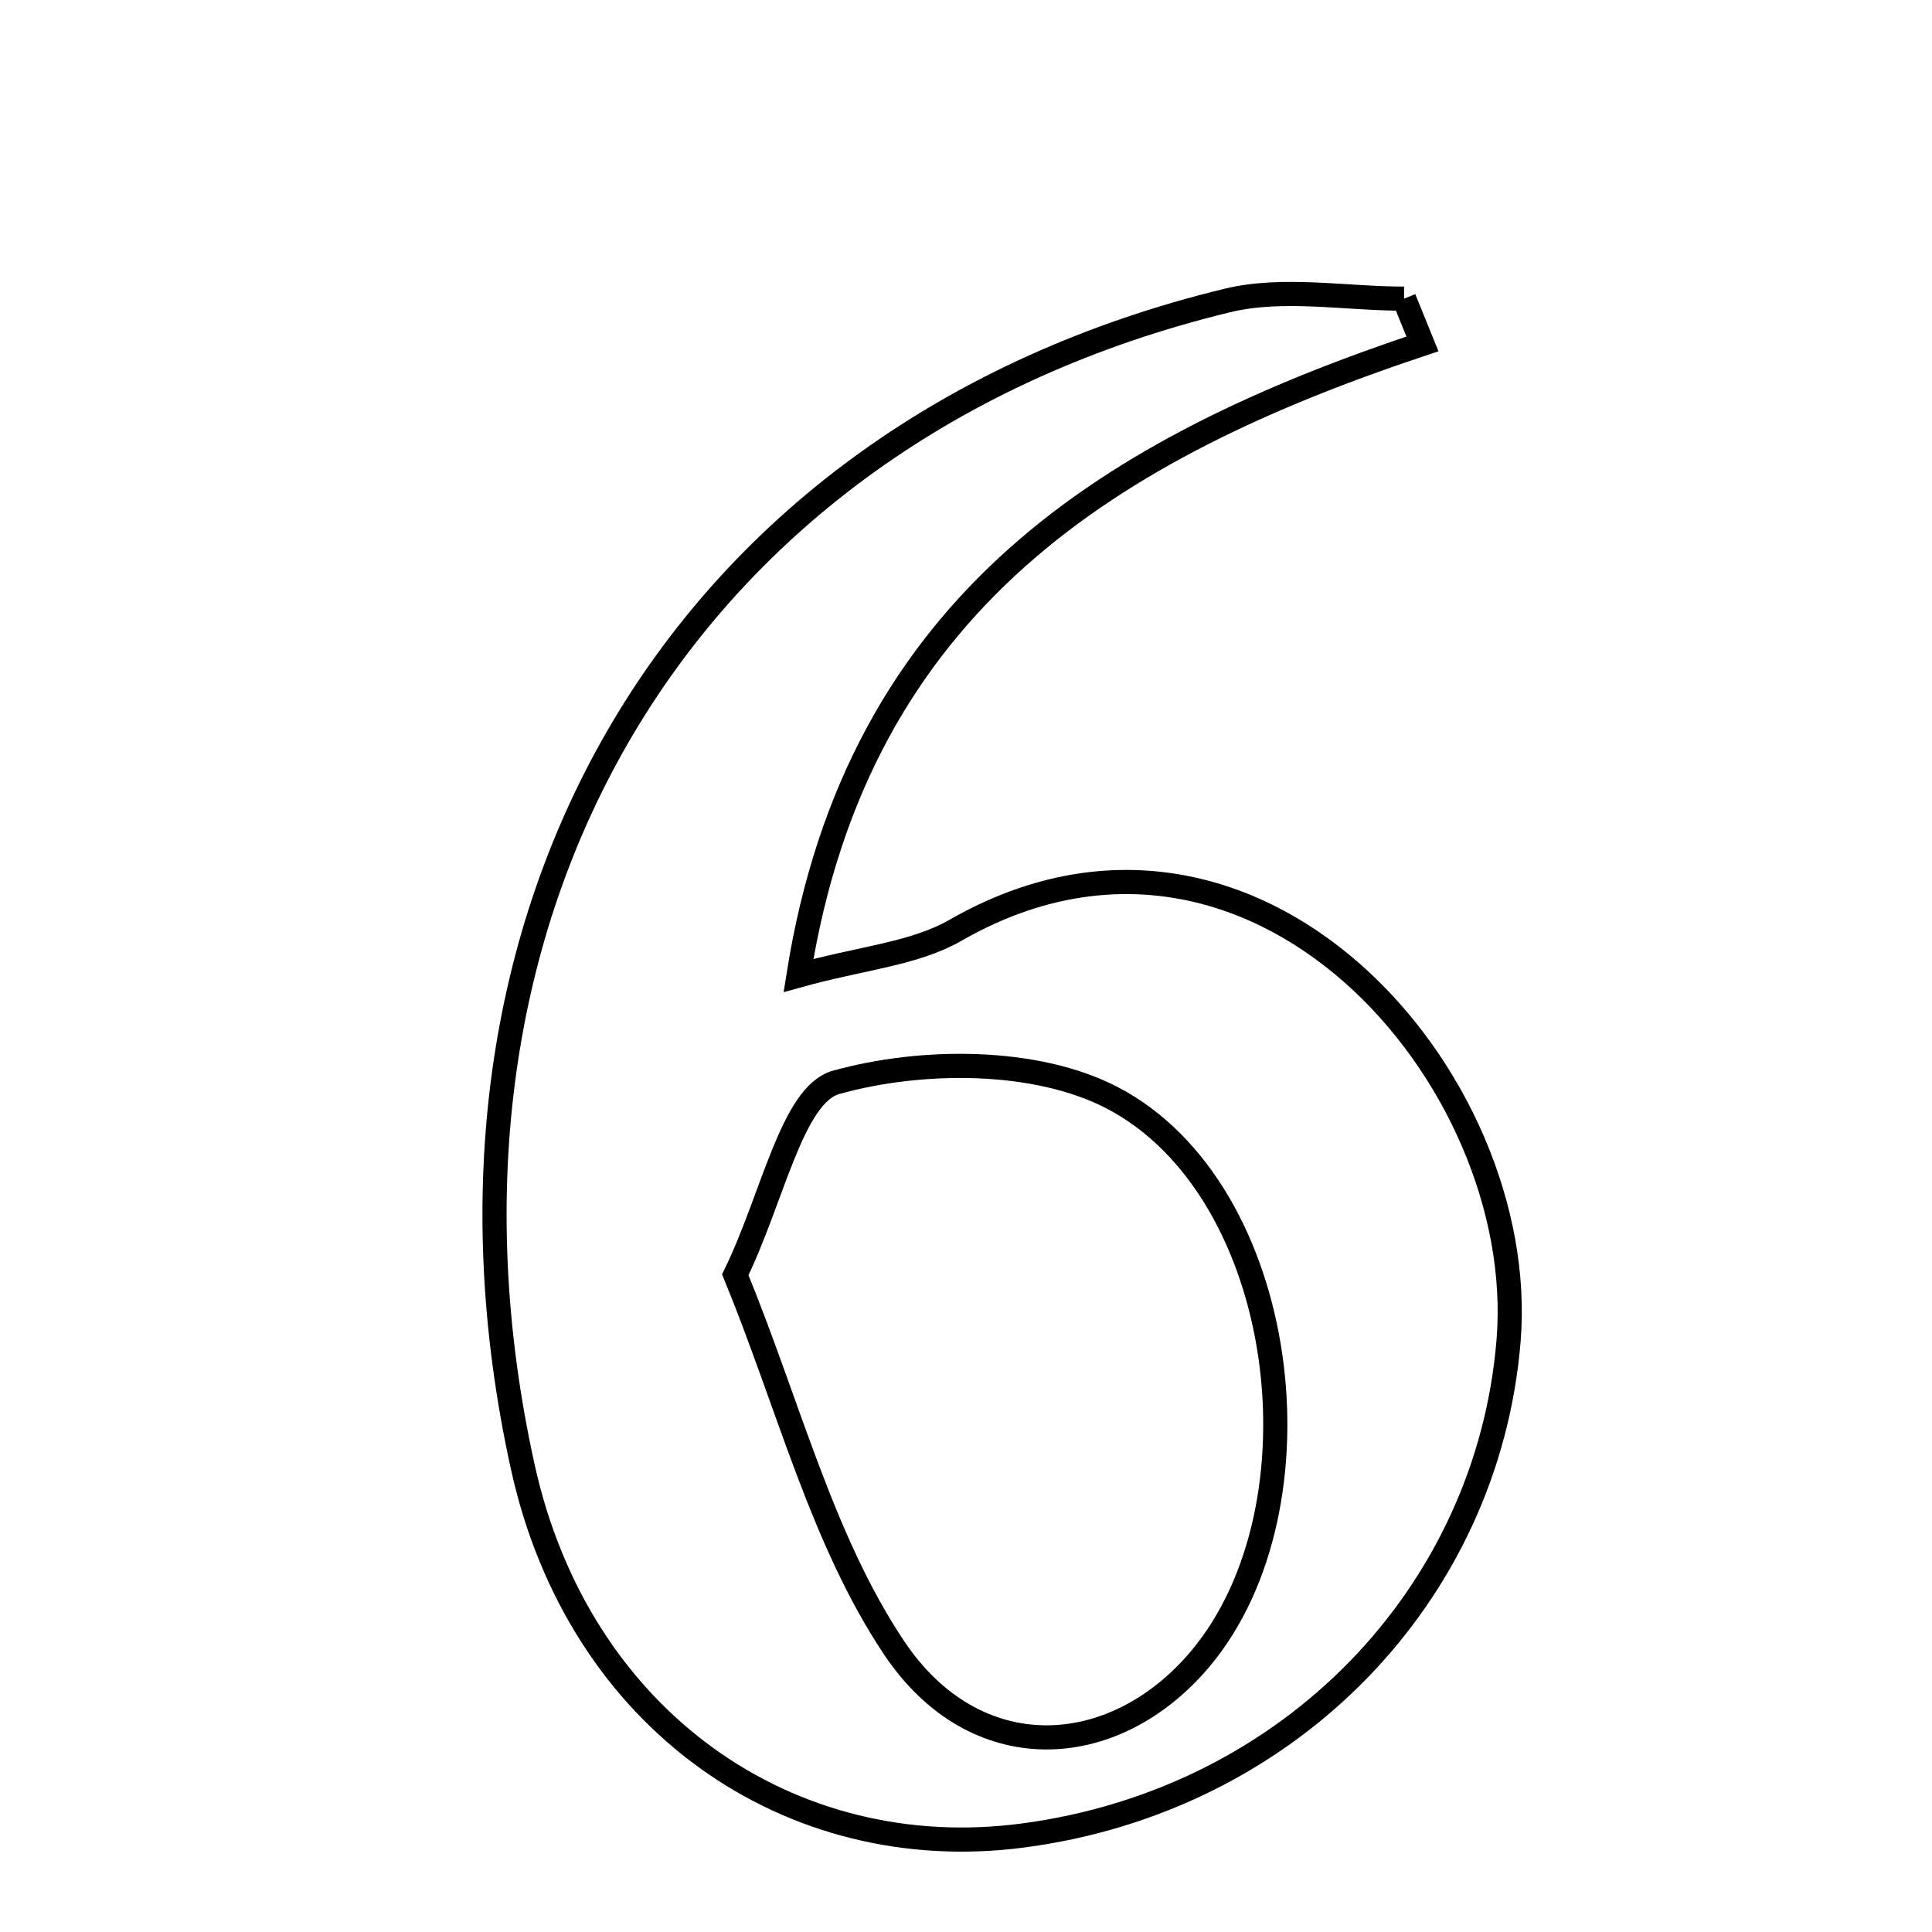 <svg xmlns="http://www.w3.org/2000/svg" viewBox="0.0 0.0 24.0 24.0" height="200px" width="200px"><path fill="none" stroke="black" stroke-width=".3" stroke-opacity="1.0"  filling="0" d="M17.442 3.71 C17.518 3.897 17.594 4.085 17.67 4.272 C13.832 5.551 10.655 7.462 9.919 12.118 C10.702 11.9 11.355 11.851 11.868 11.557 C15.579 9.427 19.007 13.401 18.74 16.655 C18.483 19.793 16.04 22.364 12.702 22.802 C9.821 23.18 7.191 21.386 6.494 18.222 C4.989 11.395 8.404 5.394 15.245 3.733 C15.938 3.565 16.707 3.71 17.442 3.71"></path>
<path fill="none" stroke="black" stroke-width=".3" stroke-opacity="1.0"  filling="0" d="M10.388 13.445 C11.45 13.149 12.87 13.144 13.818 13.638 C16.008 14.782 16.497 18.718 14.911 20.606 C13.834 21.887 12.112 21.975 11.105 20.467 C10.21 19.126 9.801 17.462 9.134 15.835 C9.601 14.88 9.838 13.598 10.388 13.445"></path></svg>